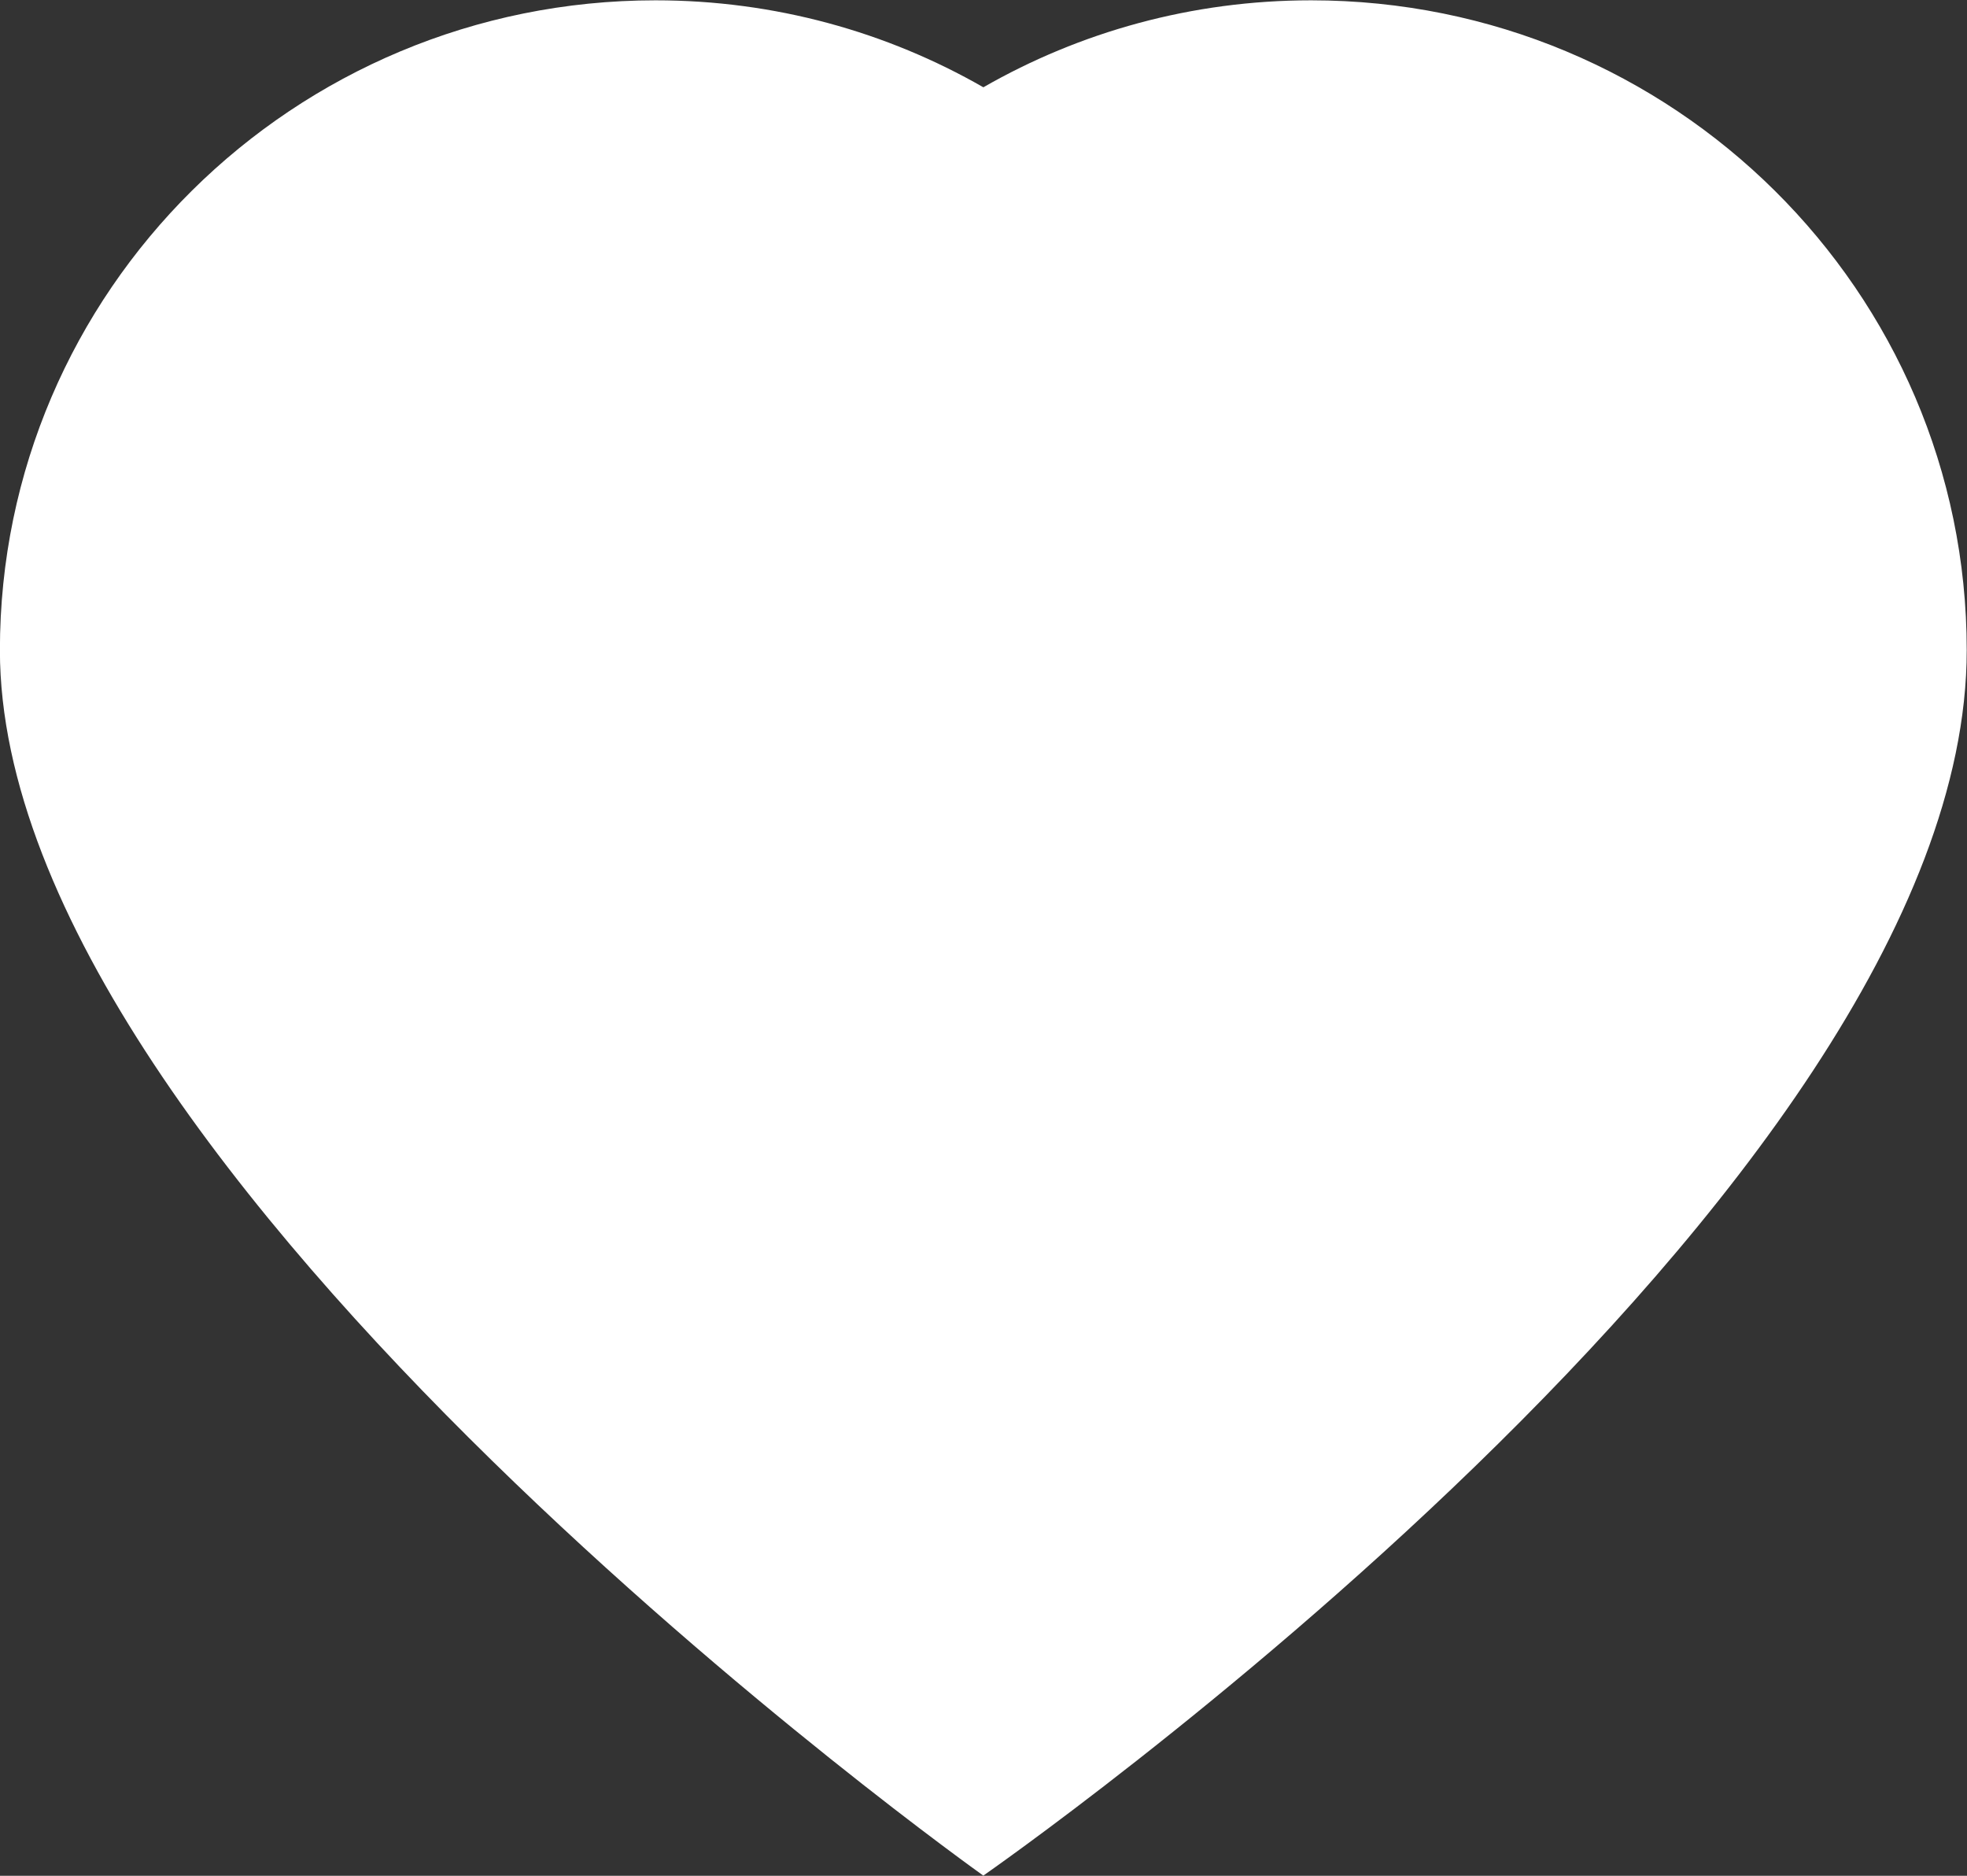 <svg xmlns="http://www.w3.org/2000/svg" xmlns:xlink="http://www.w3.org/1999/xlink" preserveAspectRatio="xMidYMid" width="43" height="41" viewBox="0 0 43 41">
  <rect x="0" y="0" width="43" height="41" fill="#333333" stroke="none"/>
  <defs>
    <style>
      .cls-1 {
        fill: #fff;
        fill-rule: evenodd;
      }
    </style>
  </defs>
  <path d="M28.662,0.007 C26.052,0.007 23.605,0.699 21.497,1.908 C19.389,0.699 16.941,0.007 14.330,0.007 C6.415,0.007 -0.002,6.366 -0.002,14.210 C-0.002,25.715 21.496,40.996 21.496,40.996 C21.496,40.996 42.994,26.075 42.994,14.210 C42.994,6.365 36.577,0.007 28.662,0.007 Z" class="cls-1"/>
</svg>
